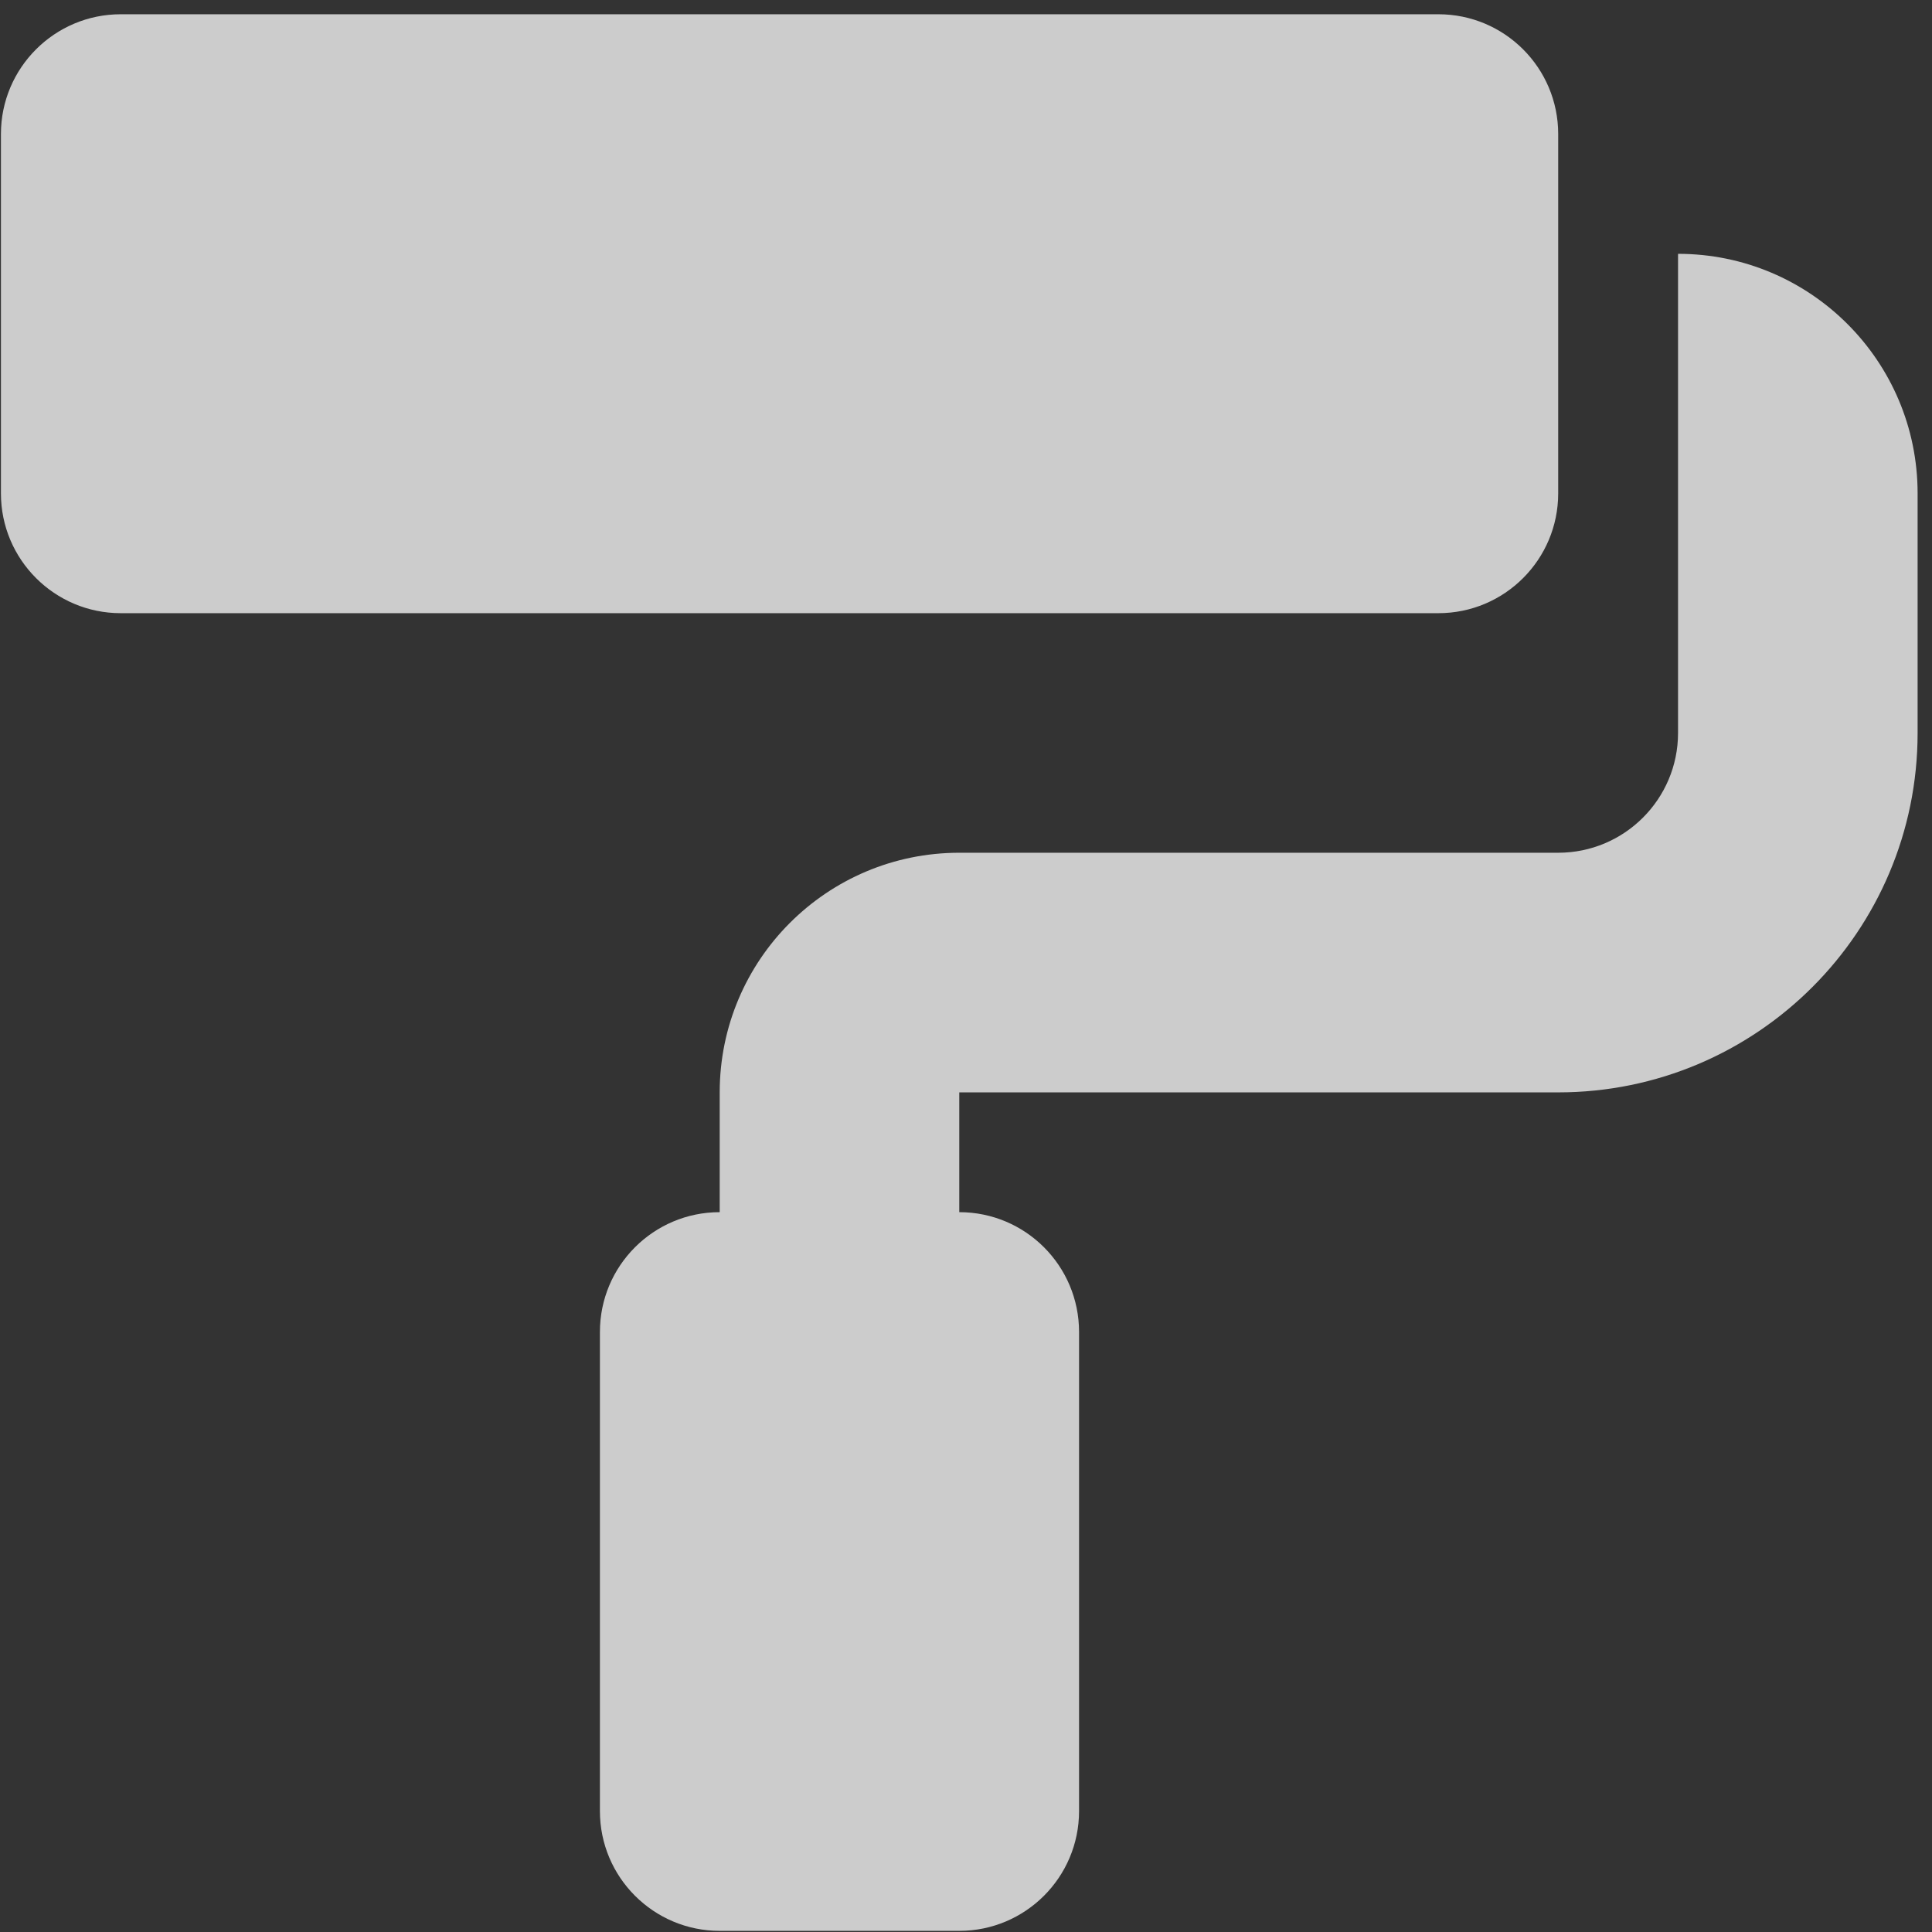<svg width="29" height="29" viewBox="0 0 29 29" fill="none" xmlns="http://www.w3.org/2000/svg">
<rect x="0" y="0" width="29" height="29" fill="#333333" stroke="none"/>
<path opacity="0.75" d="M23.389 7.406V2.012C23.389 1.019 22.584 0.214 21.591 0.214H1.812C0.82 0.214 0.014 1.019 0.014 2.012V7.406C0.014 8.399 0.82 9.204 1.812 9.204H21.591C22.584 9.204 23.389 8.399 23.389 7.406ZM25.188 3.81V11.002C25.188 11.995 24.382 12.8 23.389 12.8H14.399C12.413 12.8 10.803 14.41 10.803 16.397V18.195C9.81 18.195 9.005 19 9.005 19.993V27.185C9.005 28.178 9.81 28.983 10.803 28.983H14.399C15.392 28.983 16.197 28.178 16.197 27.185V19.993C16.197 19 15.392 18.195 14.399 18.195V16.397H23.389C26.369 16.397 28.784 13.982 28.784 11.002V7.406C28.784 5.42 27.174 3.81 25.188 3.81Z" fill="white"/>
</svg>
